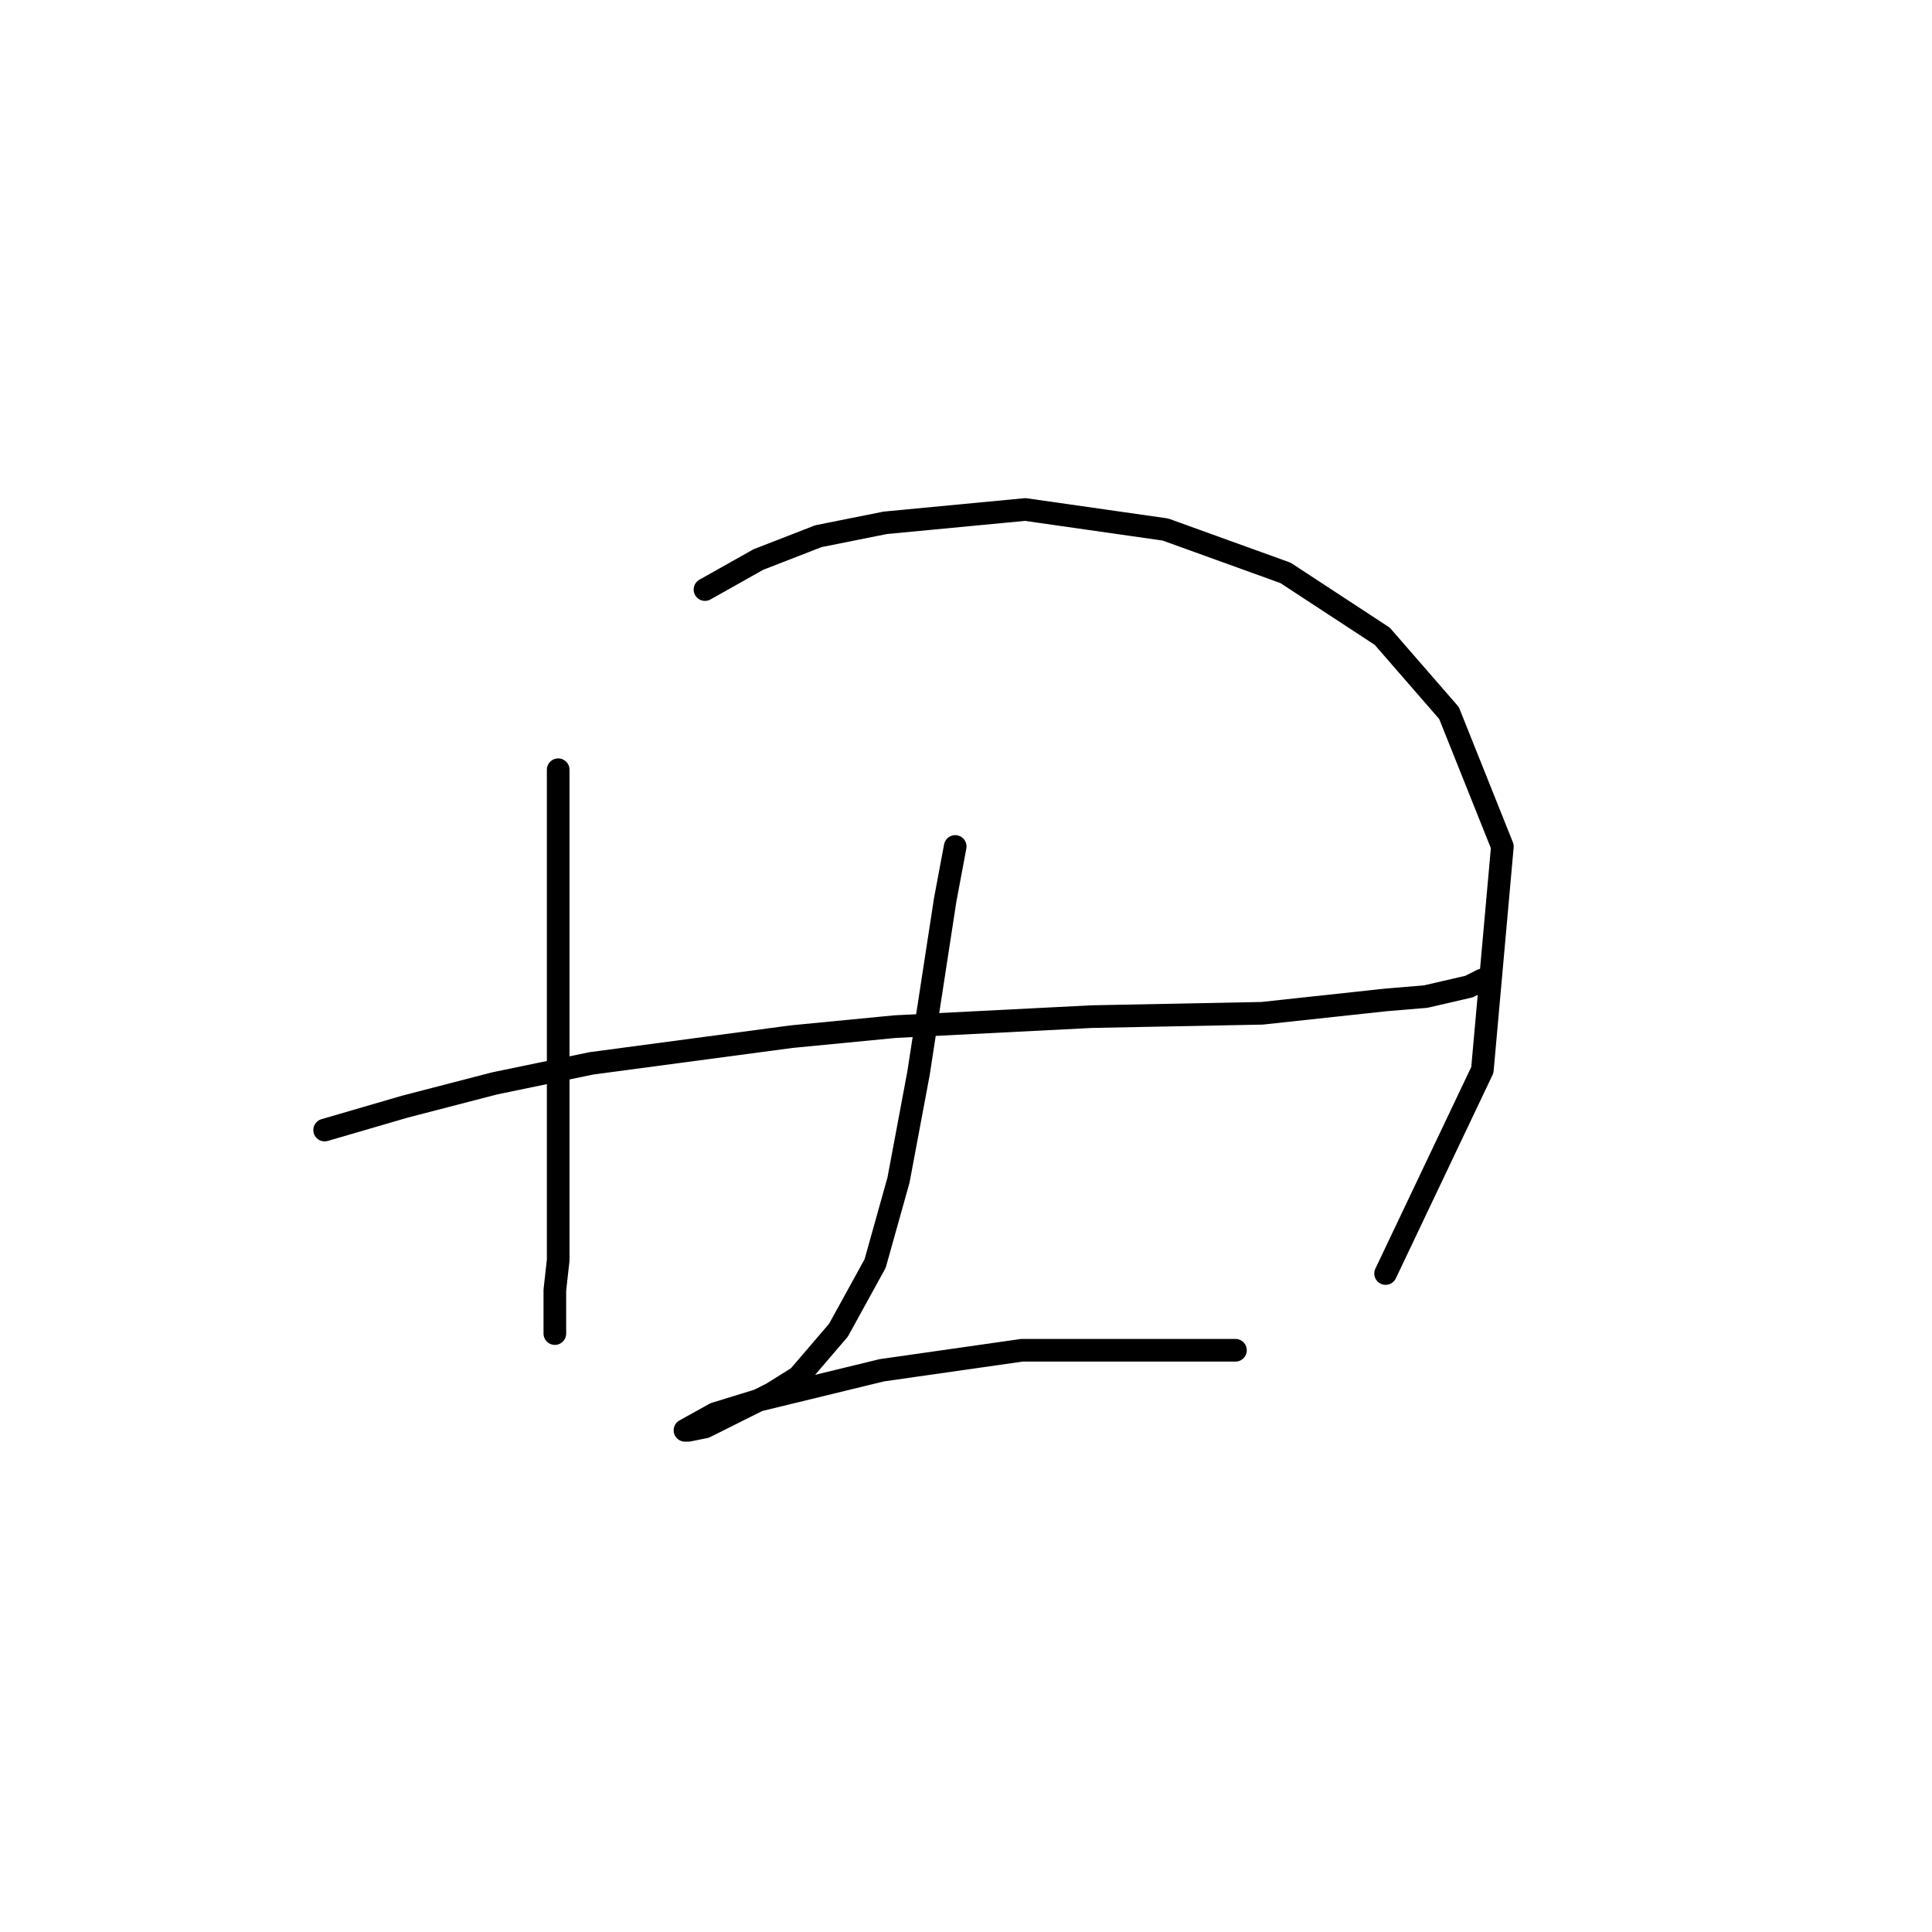 <?xml version="1.0" standalone="no"?>
    <svg width="256" height="256" xmlns="http://www.w3.org/2000/svg" version="1.1">
    <polyline stroke="black" stroke-width="3" stroke-linecap="round" fill="transparent" stroke-linejoin="round" points="73.962 101.993 73.962 112.161 73.962 122.771 73.962 144.875 73.962 154.601 73.962 166.979 73.52 170.958 73.52 175.379 73.52 176.705 73.52 176.705 " />
        <polyline stroke="black" stroke-width="3" stroke-linecap="round" fill="transparent" stroke-linejoin="round" points="93.414 78.12 100.487 74.141 108.445 71.047 117.286 69.278 135.854 67.51 154.422 70.163 170.337 75.91 183.157 84.309 191.999 94.477 199.072 112.161 196.42 141.781 183.599 168.748 183.599 168.748 " />
        <polyline stroke="black" stroke-width="3" stroke-linecap="round" fill="transparent" stroke-linejoin="round" points="43.016 149.738 53.626 146.644 65.562 143.549 78.383 140.896 104.908 137.36 118.613 136.033 144.696 134.707 167.242 134.265 183.599 132.497 188.904 132.055 194.651 130.728 196.42 129.844 196.42 129.844 " />
        <polyline stroke="black" stroke-width="3" stroke-linecap="round" fill="transparent" stroke-linejoin="round" points="126.57 112.161 125.244 119.234 121.707 142.223 119.055 156.369 115.96 167.422 111.097 176.263 105.792 182.452 102.255 184.663 93.414 189.084 91.203 189.526 90.761 189.526 94.74 187.315 100.487 185.547 116.844 181.568 135.412 178.916 163.705 178.916 163.705 178.916 " />
        </svg>